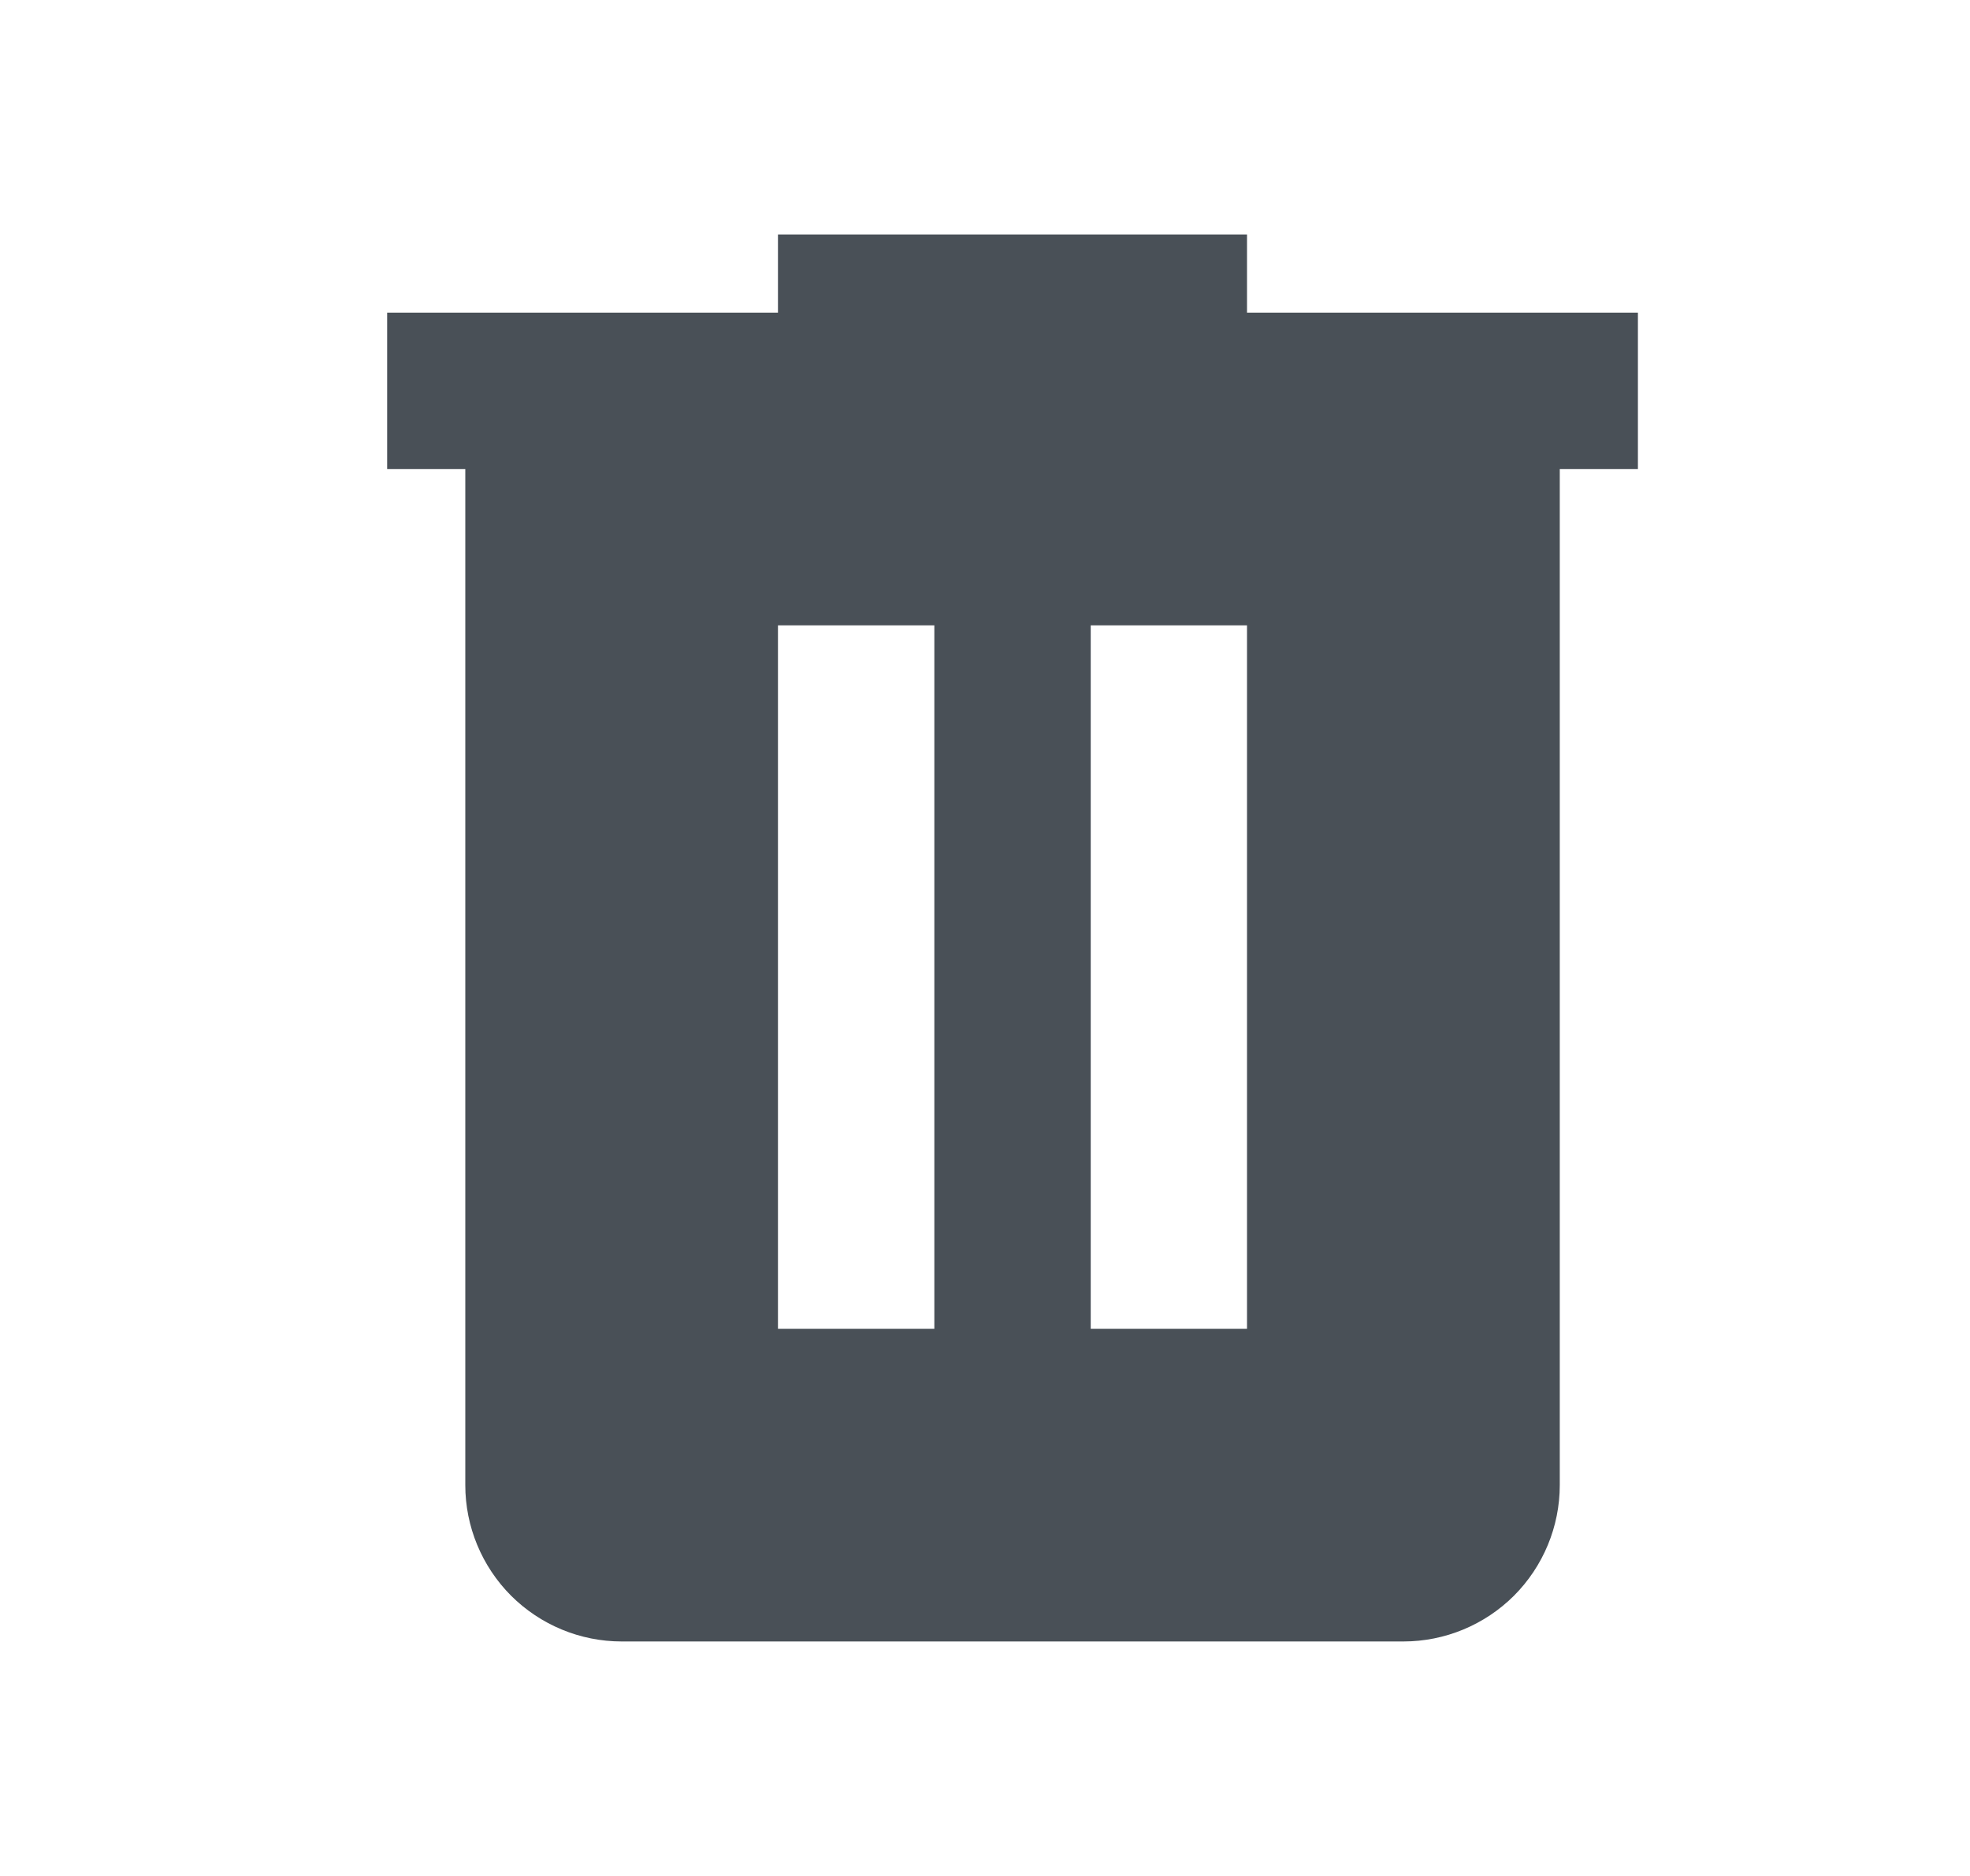 <svg width="21" height="20" viewBox="0 0 21 20" fill="none" xmlns="http://www.w3.org/2000/svg">
<path d="M8.293 2.5V3.333H4.127V5H4.96V15.833C4.96 16.275 5.136 16.699 5.448 17.012C5.761 17.324 6.185 17.5 6.627 17.5H14.96C15.402 17.5 15.826 17.324 16.139 17.012C16.451 16.699 16.627 16.275 16.627 15.833V5H17.46V3.333H13.293V2.5H8.293ZM8.293 6.667H9.96V14.167H8.293V6.667ZM11.627 6.667H13.293V14.167H11.627V6.667Z" fill="#495057"/>
</svg>
